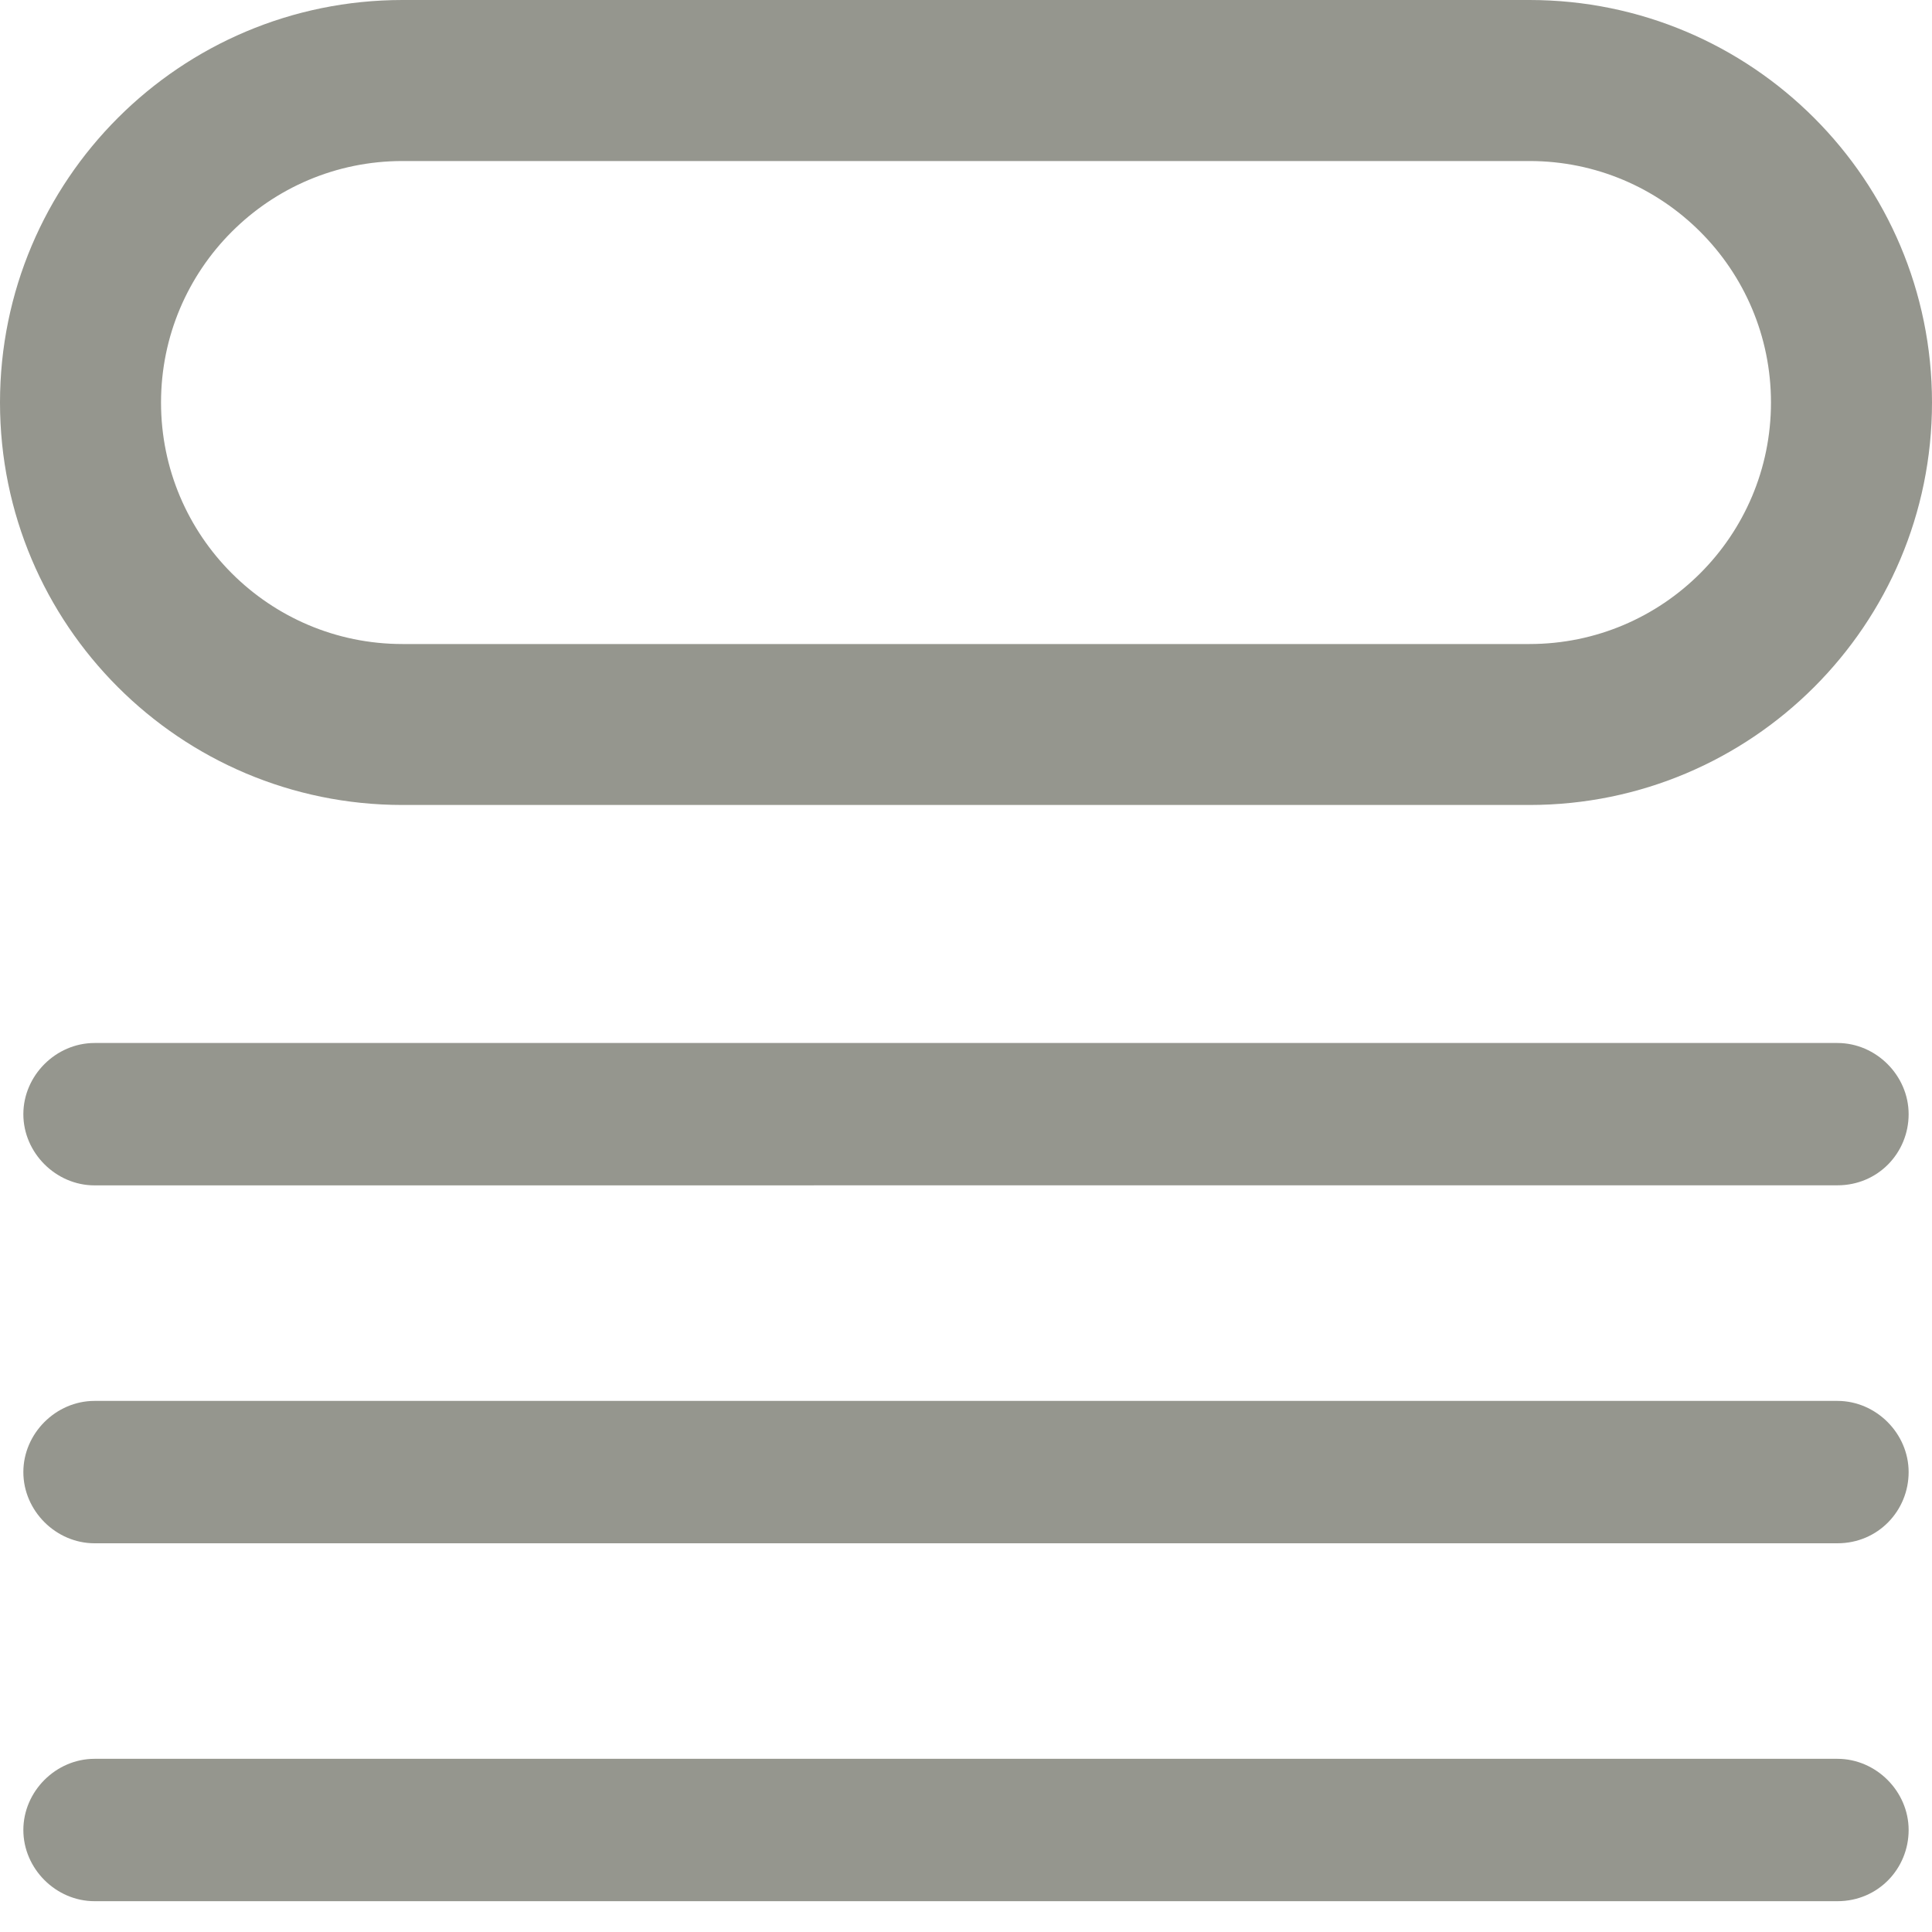 <?xml version="1.0" encoding="UTF-8"?>
<svg width="150px" height="150px" viewBox="0 0 150 150" version="1.1" xmlns="http://www.w3.org/2000/svg" xmlns:xlink="http://www.w3.org/1999/xlink">
    <title>content-preview</title>
    <g id="content-preview" stroke="none" stroke-width="1" fill="none" fill-rule="evenodd">
        <g id="roundlines" transform="translate(75, 114.293) rotate(-270) translate(-75, -114.293) translate(41.685, 41.107)" fill="#95968E" fill-rule="nonzero">
            <path d="M5.527,-2.82551144e-14 C2.525,-2.82551144e-14 0,2.525 0,5.527 L0,140.846 C0,143.848 2.525,146.373 5.527,146.373 C8.529,146.373 11.054,143.848 11.054,140.846 L11.049,5.527 C11.049,2.371 8.524,-2.82551144e-14 5.527,-2.82551144e-14 L5.527,-2.82551144e-14 Z" id="Path"></path>
            <path d="M61.103,8.10663146e-14 C58.101,8.10663146e-14 55.576,2.525 55.576,5.527 L55.576,140.846 C55.576,143.848 58.101,146.373 61.103,146.373 C64.105,146.373 66.63,143.848 66.63,140.846 L66.63,5.527 C66.63,2.371 64.105,8.10663146e-14 61.103,8.10663146e-14 Z" id="Path"></path>
            <path d="M33.315,8.61708769e-14 C30.313,8.61708769e-14 27.788,2.525 27.788,5.527 L27.788,140.846 C27.788,143.848 30.313,146.373 33.315,146.373 C36.317,146.373 38.842,143.848 38.842,140.846 L38.842,5.527 C38.842,2.371 36.312,8.61708769e-14 33.315,8.61708769e-14 Z" id="Path"></path>
        </g>
        <g id="lines6" transform="translate(0, -0)" fill="#95968E">
            <path d="M31.252,0 L118.748,0 C136.01,0 150,13.99 150,31.252 C150,48.51 136.01,62.498 118.748,62.498 L31.252,62.498 C13.99,62.498 0,48.509 0,31.252 C0,13.99 13.99,0 31.252,0 Z M31.252,12.502 C20.897,12.502 12.502,20.897 12.502,31.252 C12.502,41.606 20.897,50.002 31.252,50.002 L118.748,50.002 C129.103,50.002 137.498,41.606 137.498,31.252 C137.498,20.897 129.103,12.502 118.748,12.502 L31.252,12.502 Z" id="Shape"></path>
        </g>
    </g>
</svg>